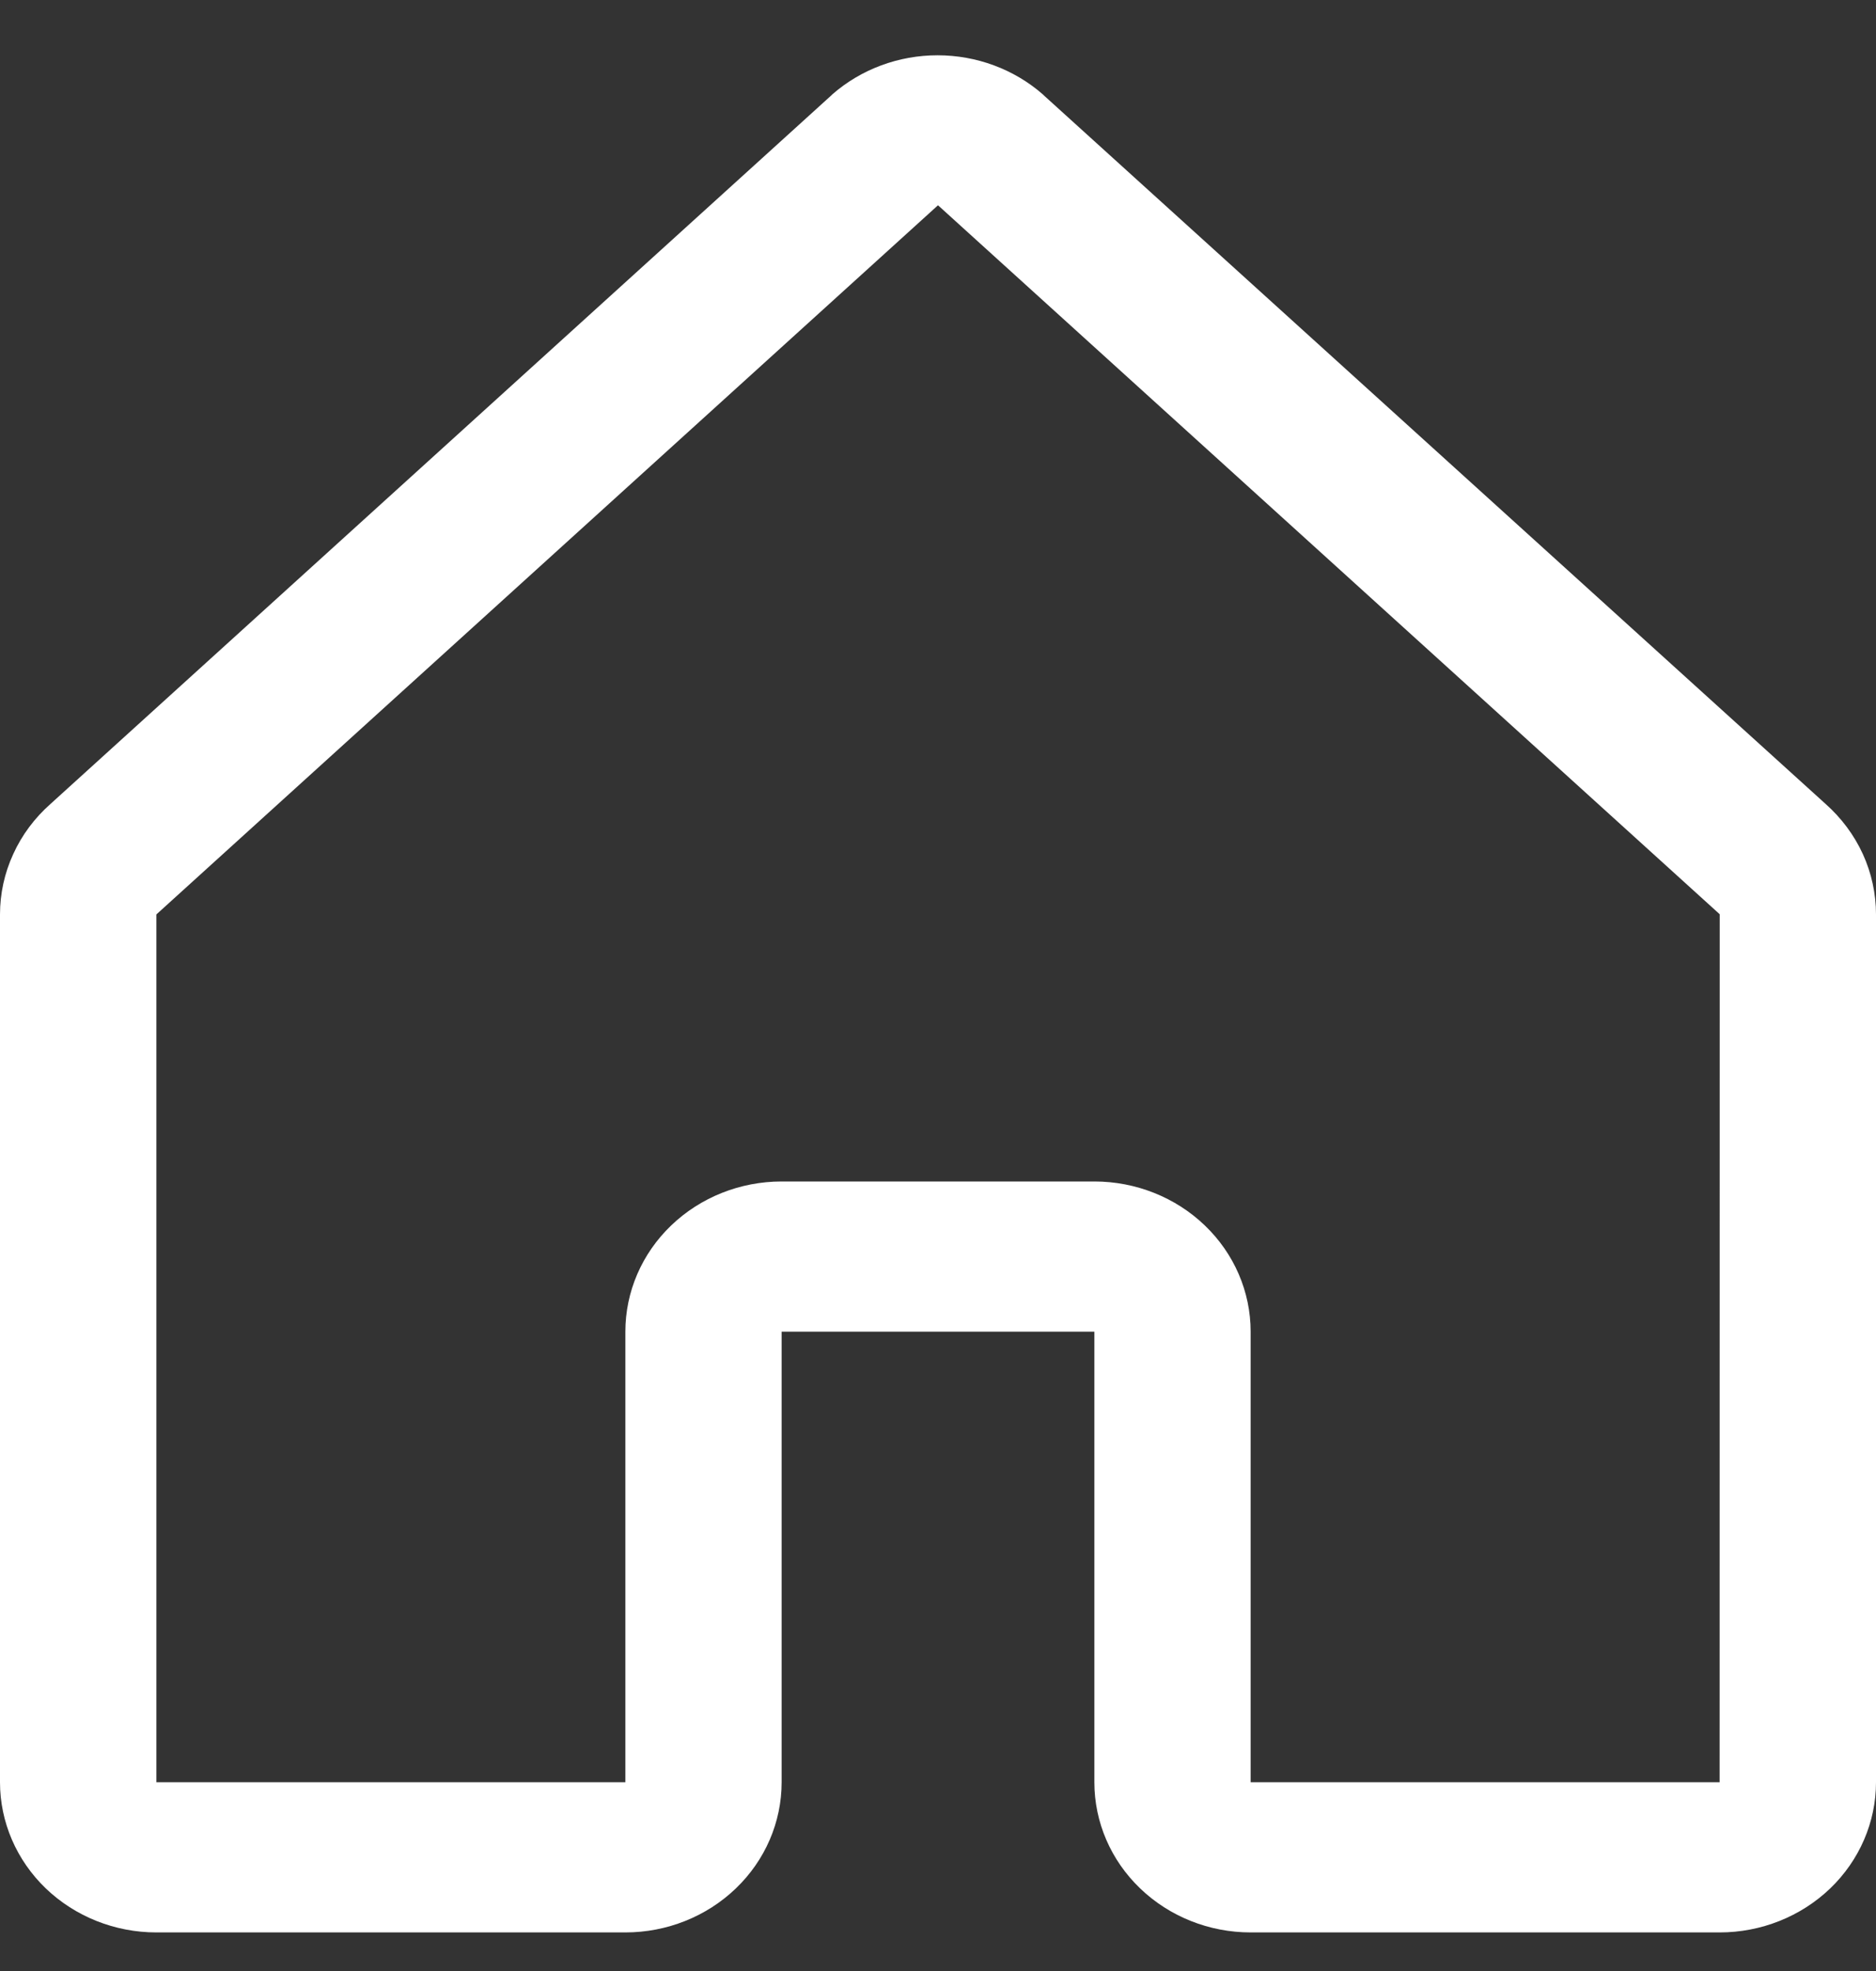 <svg width="20" height="21" viewBox="0 0 20 21" fill="none" xmlns="http://www.w3.org/2000/svg">
<rect x="0" y="0" width="20" height="21" fill="#333333" stroke="none"/>
<g id="Frame 286">
<path id="Vector" d="M19.462 8.565L11.128 1.016C11.124 1.013 11.12 1.009 11.117 1.005C10.81 0.737 10.41 0.589 9.995 0.589C9.581 0.589 9.181 0.737 8.874 1.005L8.863 1.016L0.539 8.565C0.369 8.715 0.233 8.897 0.141 9.1C0.048 9.302 -3.50446e-05 9.521 1.92581e-08 9.743V18.989C1.92581e-08 19.413 0.176 19.82 0.488 20.12C0.801 20.42 1.225 20.589 1.667 20.589H6.667C7.109 20.589 7.533 20.42 7.845 20.12C8.158 19.82 8.333 19.413 8.333 18.989V14.188H11.667V18.989C11.667 19.413 11.842 19.82 12.155 20.12C12.467 20.42 12.891 20.589 13.333 20.589H18.333C18.775 20.589 19.199 20.42 19.512 20.12C19.824 19.82 20 19.413 20 18.989V9.743C20 9.521 19.952 9.302 19.86 9.1C19.767 8.897 19.631 8.715 19.462 8.565ZM18.333 18.989H13.333V14.188C13.333 13.764 13.158 13.357 12.845 13.057C12.533 12.757 12.109 12.588 11.667 12.588H8.333C7.891 12.588 7.467 12.757 7.155 13.057C6.842 13.357 6.667 13.764 6.667 14.188V18.989H1.667V9.743L1.678 9.733L10 2.187L18.323 9.731L18.334 9.741L18.333 18.989Z" fill="white"/>
</g>
</svg>
